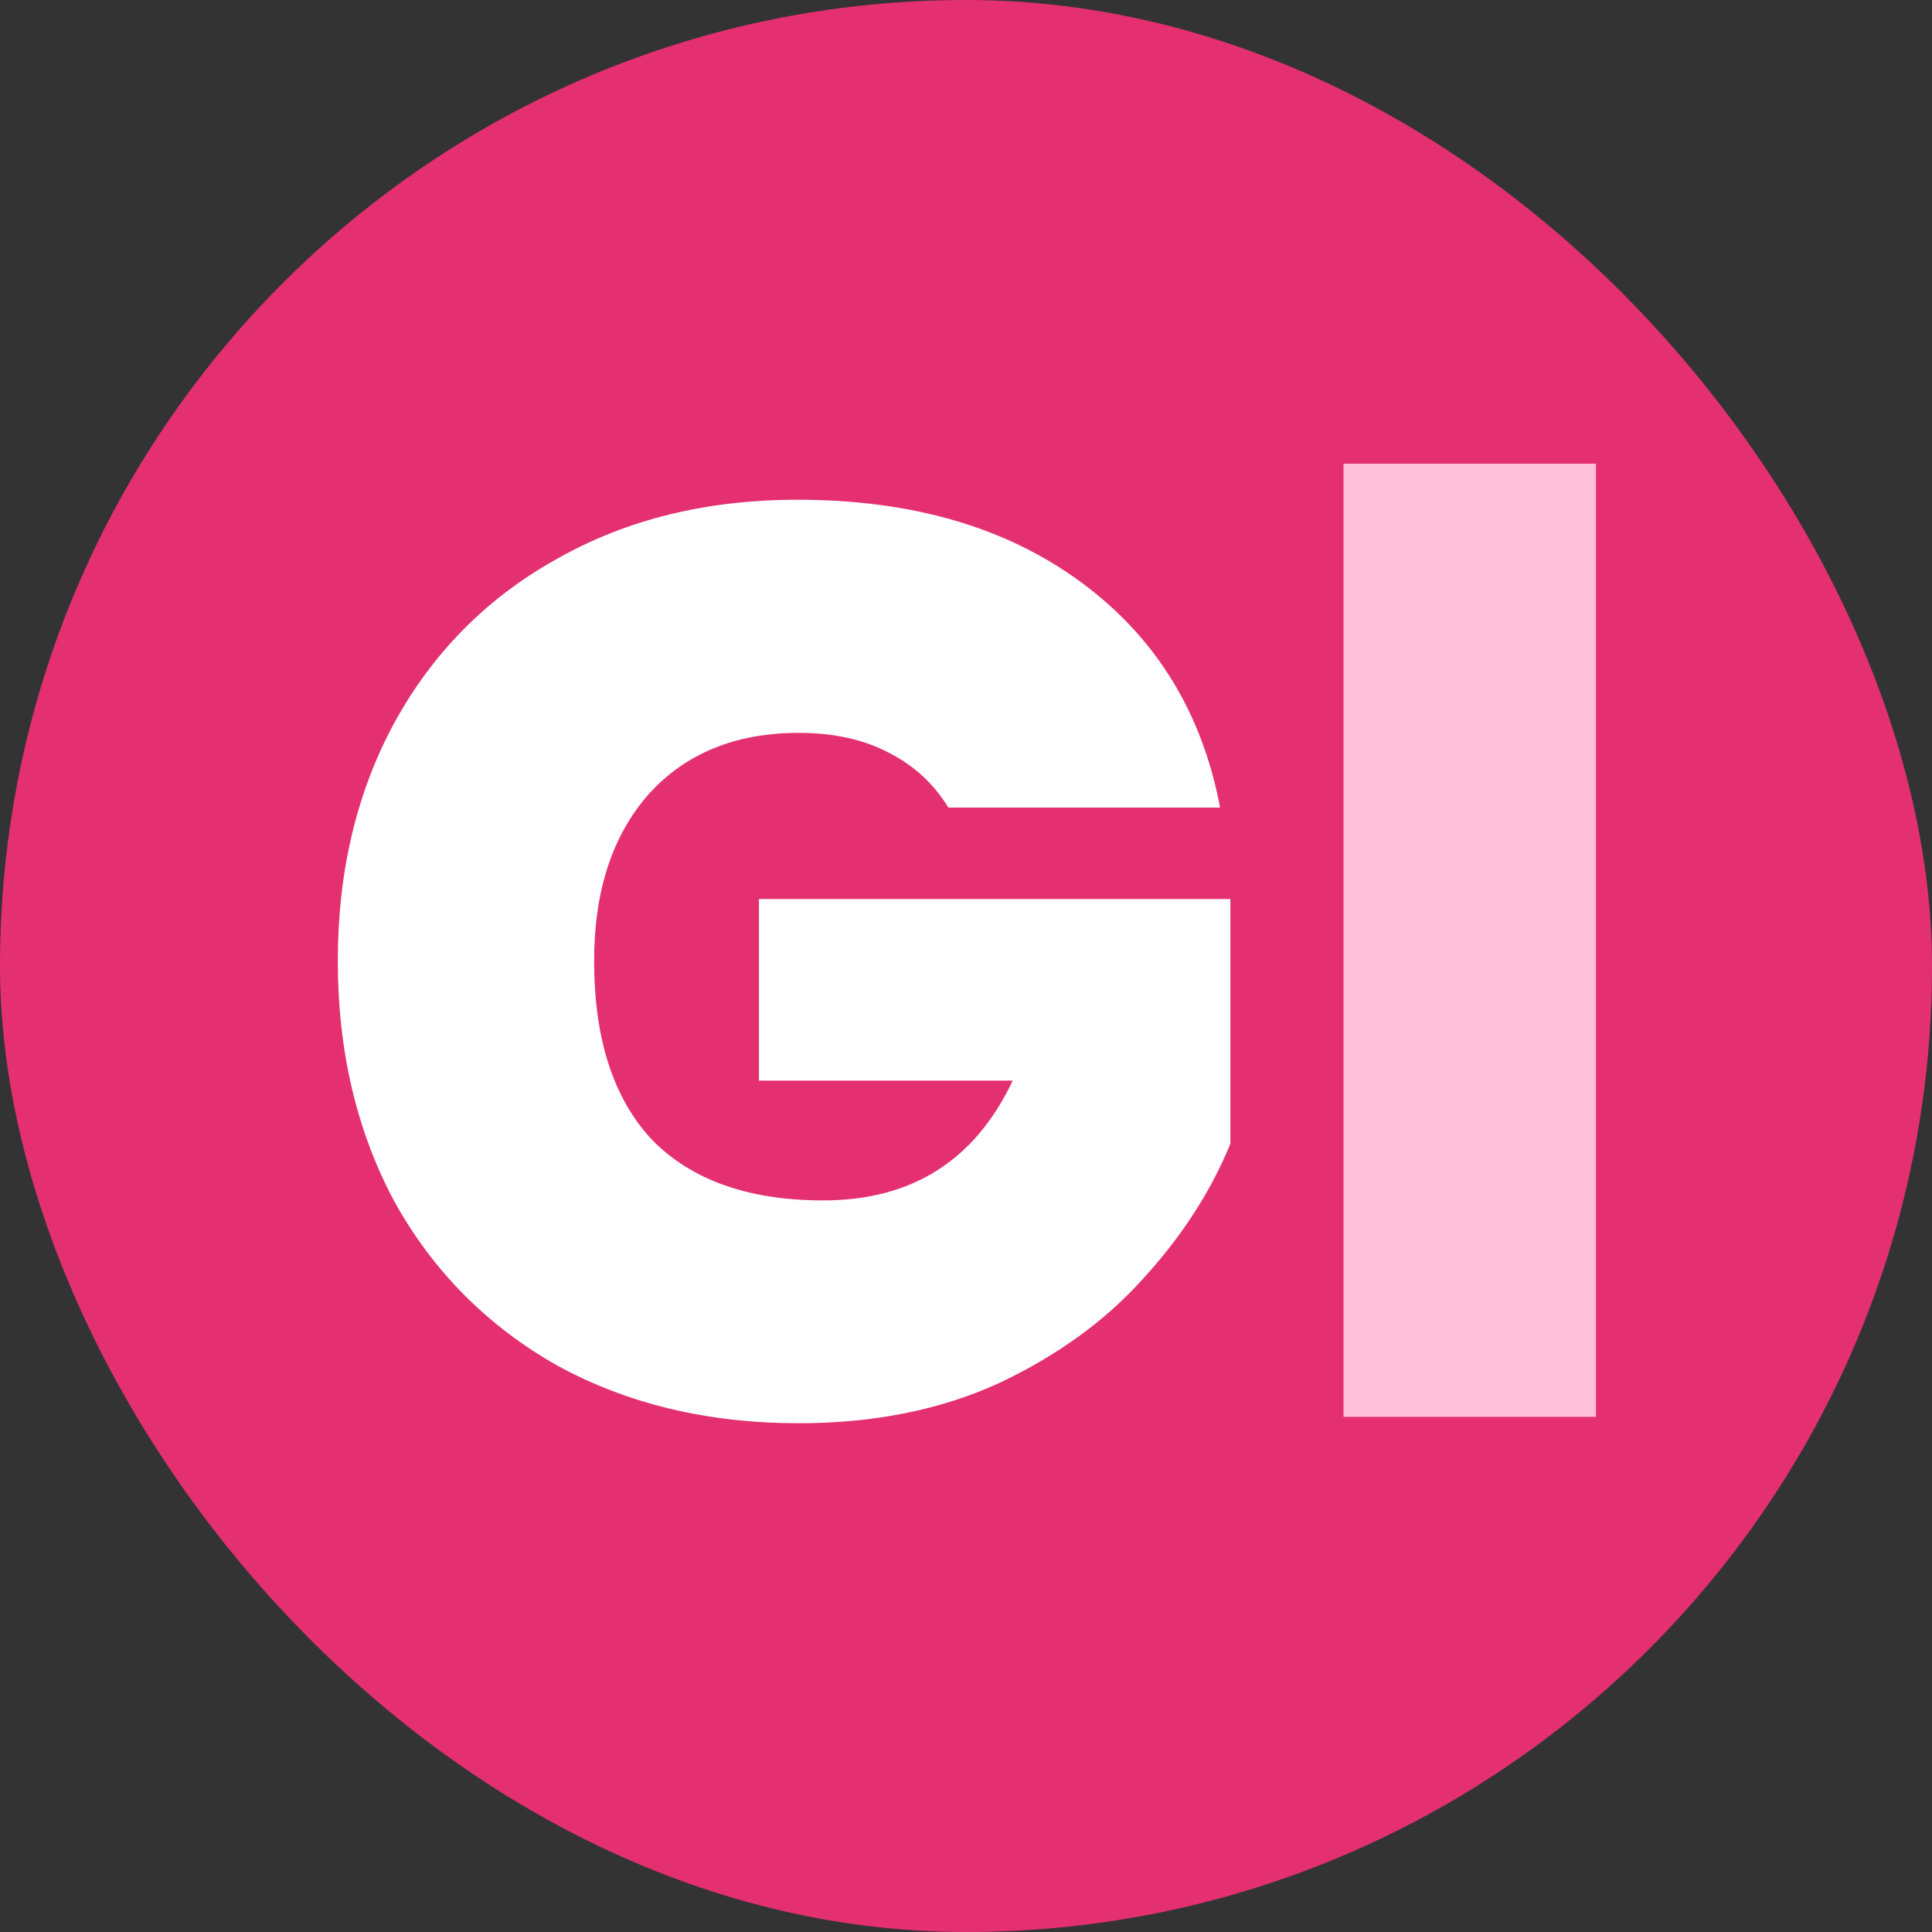 <svg width="60" height="60" viewBox="0 0 60 60" fill="none" xmlns="http://www.w3.org/2000/svg">
<rect x="0" y="0" width="60" height="60" fill="#333333" stroke="none"/>
<rect width="60" height="60" rx="30" fill="#E43071"/>
<path d="M29.451 25.08C28.998 24.333 28.371 23.76 27.571 23.36C26.798 22.96 25.878 22.76 24.811 22.76C22.838 22.76 21.278 23.4 20.131 24.68C19.011 25.96 18.451 27.68 18.451 29.84C18.451 32.267 19.051 34.12 20.251 35.4C21.478 36.653 23.251 37.28 25.571 37.28C28.318 37.28 30.278 36.04 31.451 33.56H23.571V27.92H38.211V35.52C37.598 37.013 36.691 38.413 35.491 39.72C34.318 41.027 32.824 42.107 31.011 42.96C29.198 43.787 27.131 44.2 24.811 44.2C21.984 44.2 19.478 43.6 17.291 42.4C15.131 41.173 13.451 39.48 12.251 37.32C11.078 35.133 10.491 32.64 10.491 29.84C10.491 27.067 11.078 24.6 12.251 22.44C13.451 20.253 15.131 18.56 17.291 17.36C19.451 16.133 21.944 15.52 24.771 15.52C28.318 15.52 31.251 16.373 33.571 18.08C35.891 19.787 37.331 22.12 37.891 25.08H29.451Z" fill="white"/>
<path d="M49.564 14.4V44H41.724V14.4H49.564Z" fill="#FFC1D8"/>
</svg>
